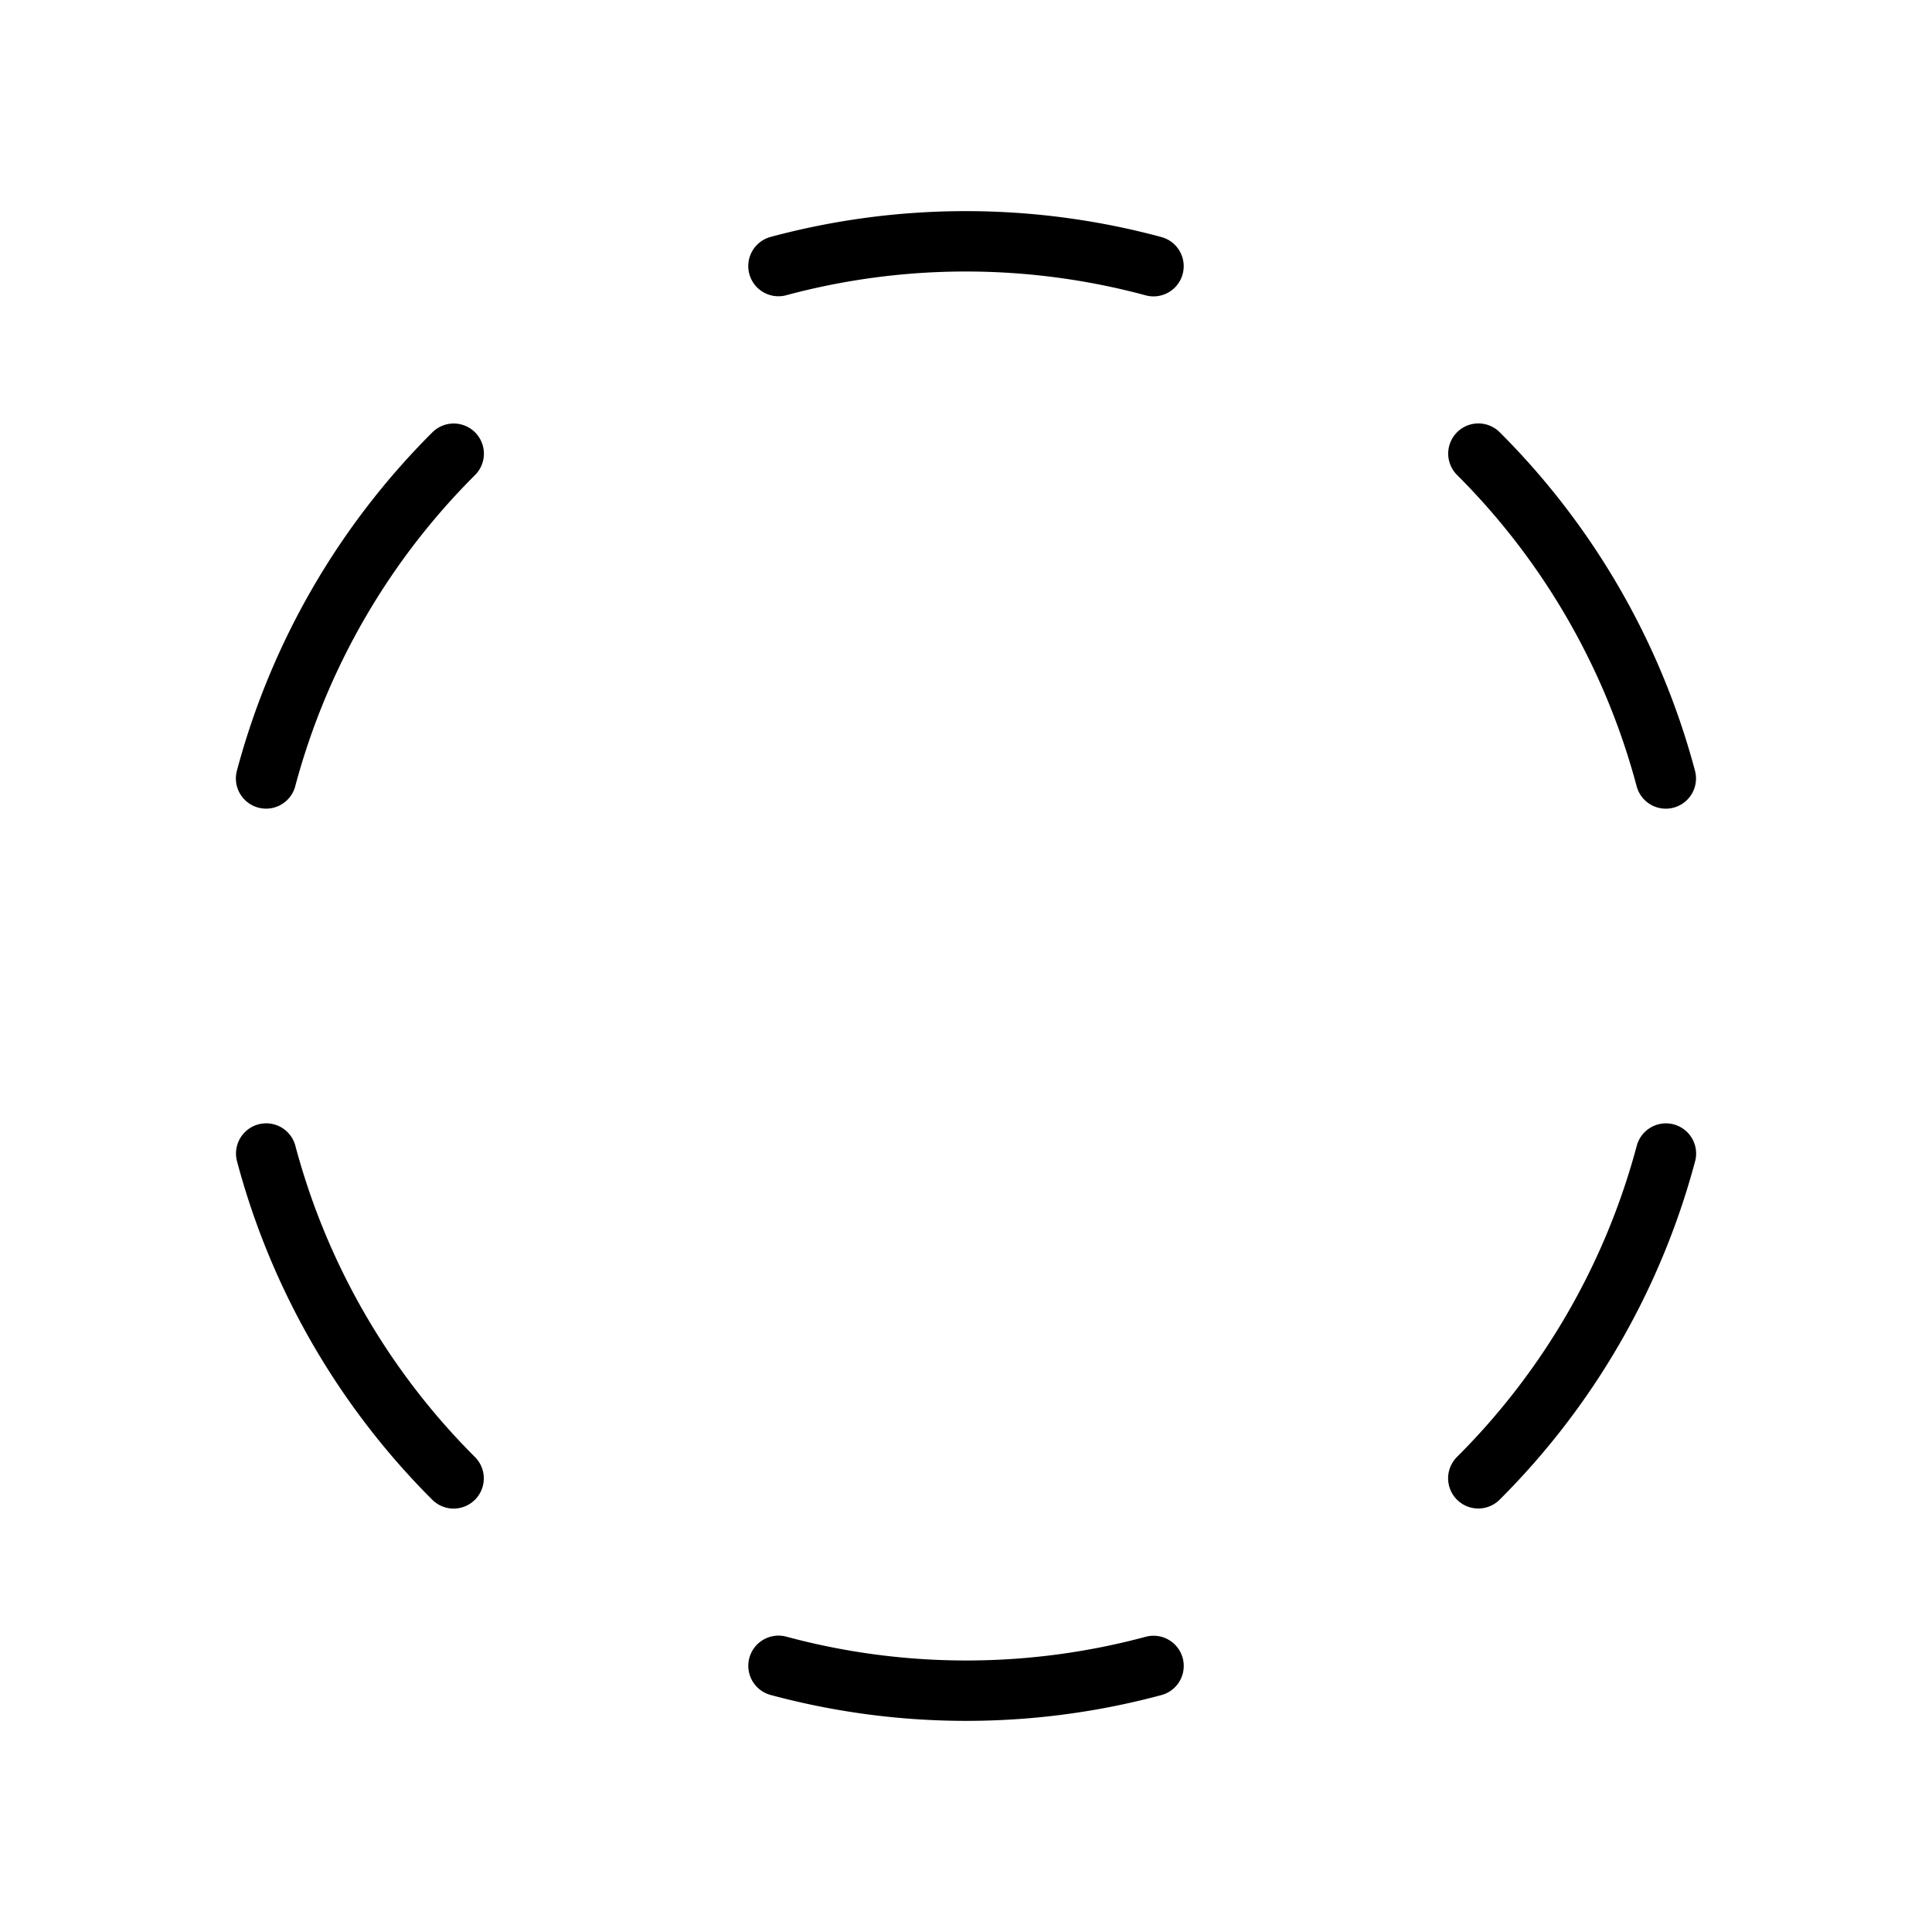 <svg xmlns="http://www.w3.org/2000/svg" viewBox="0 0 256 256" id="circle-dashed">
  <rect width="256" height="256" fill="none"></rect>
  <path fill="none" stroke="#000" stroke-linecap="round" stroke-linejoin="round" stroke-width="8" d="M35.256 103.149a95.558 95.558 0 0 1 24.862-43.032M60.106 195.894a95.558 95.558 0 0 1-24.835-43.047M152.851 220.744a95.558 95.558 0 0 1-49.697-.015M220.744 152.851a95.558 95.558 0 0 1-24.862 43.032M195.894 60.106a95.558 95.558 0 0 1 24.835 43.047M103.149 35.256a95.558 95.558 0 0 1 49.697.015"></path>
</svg>
